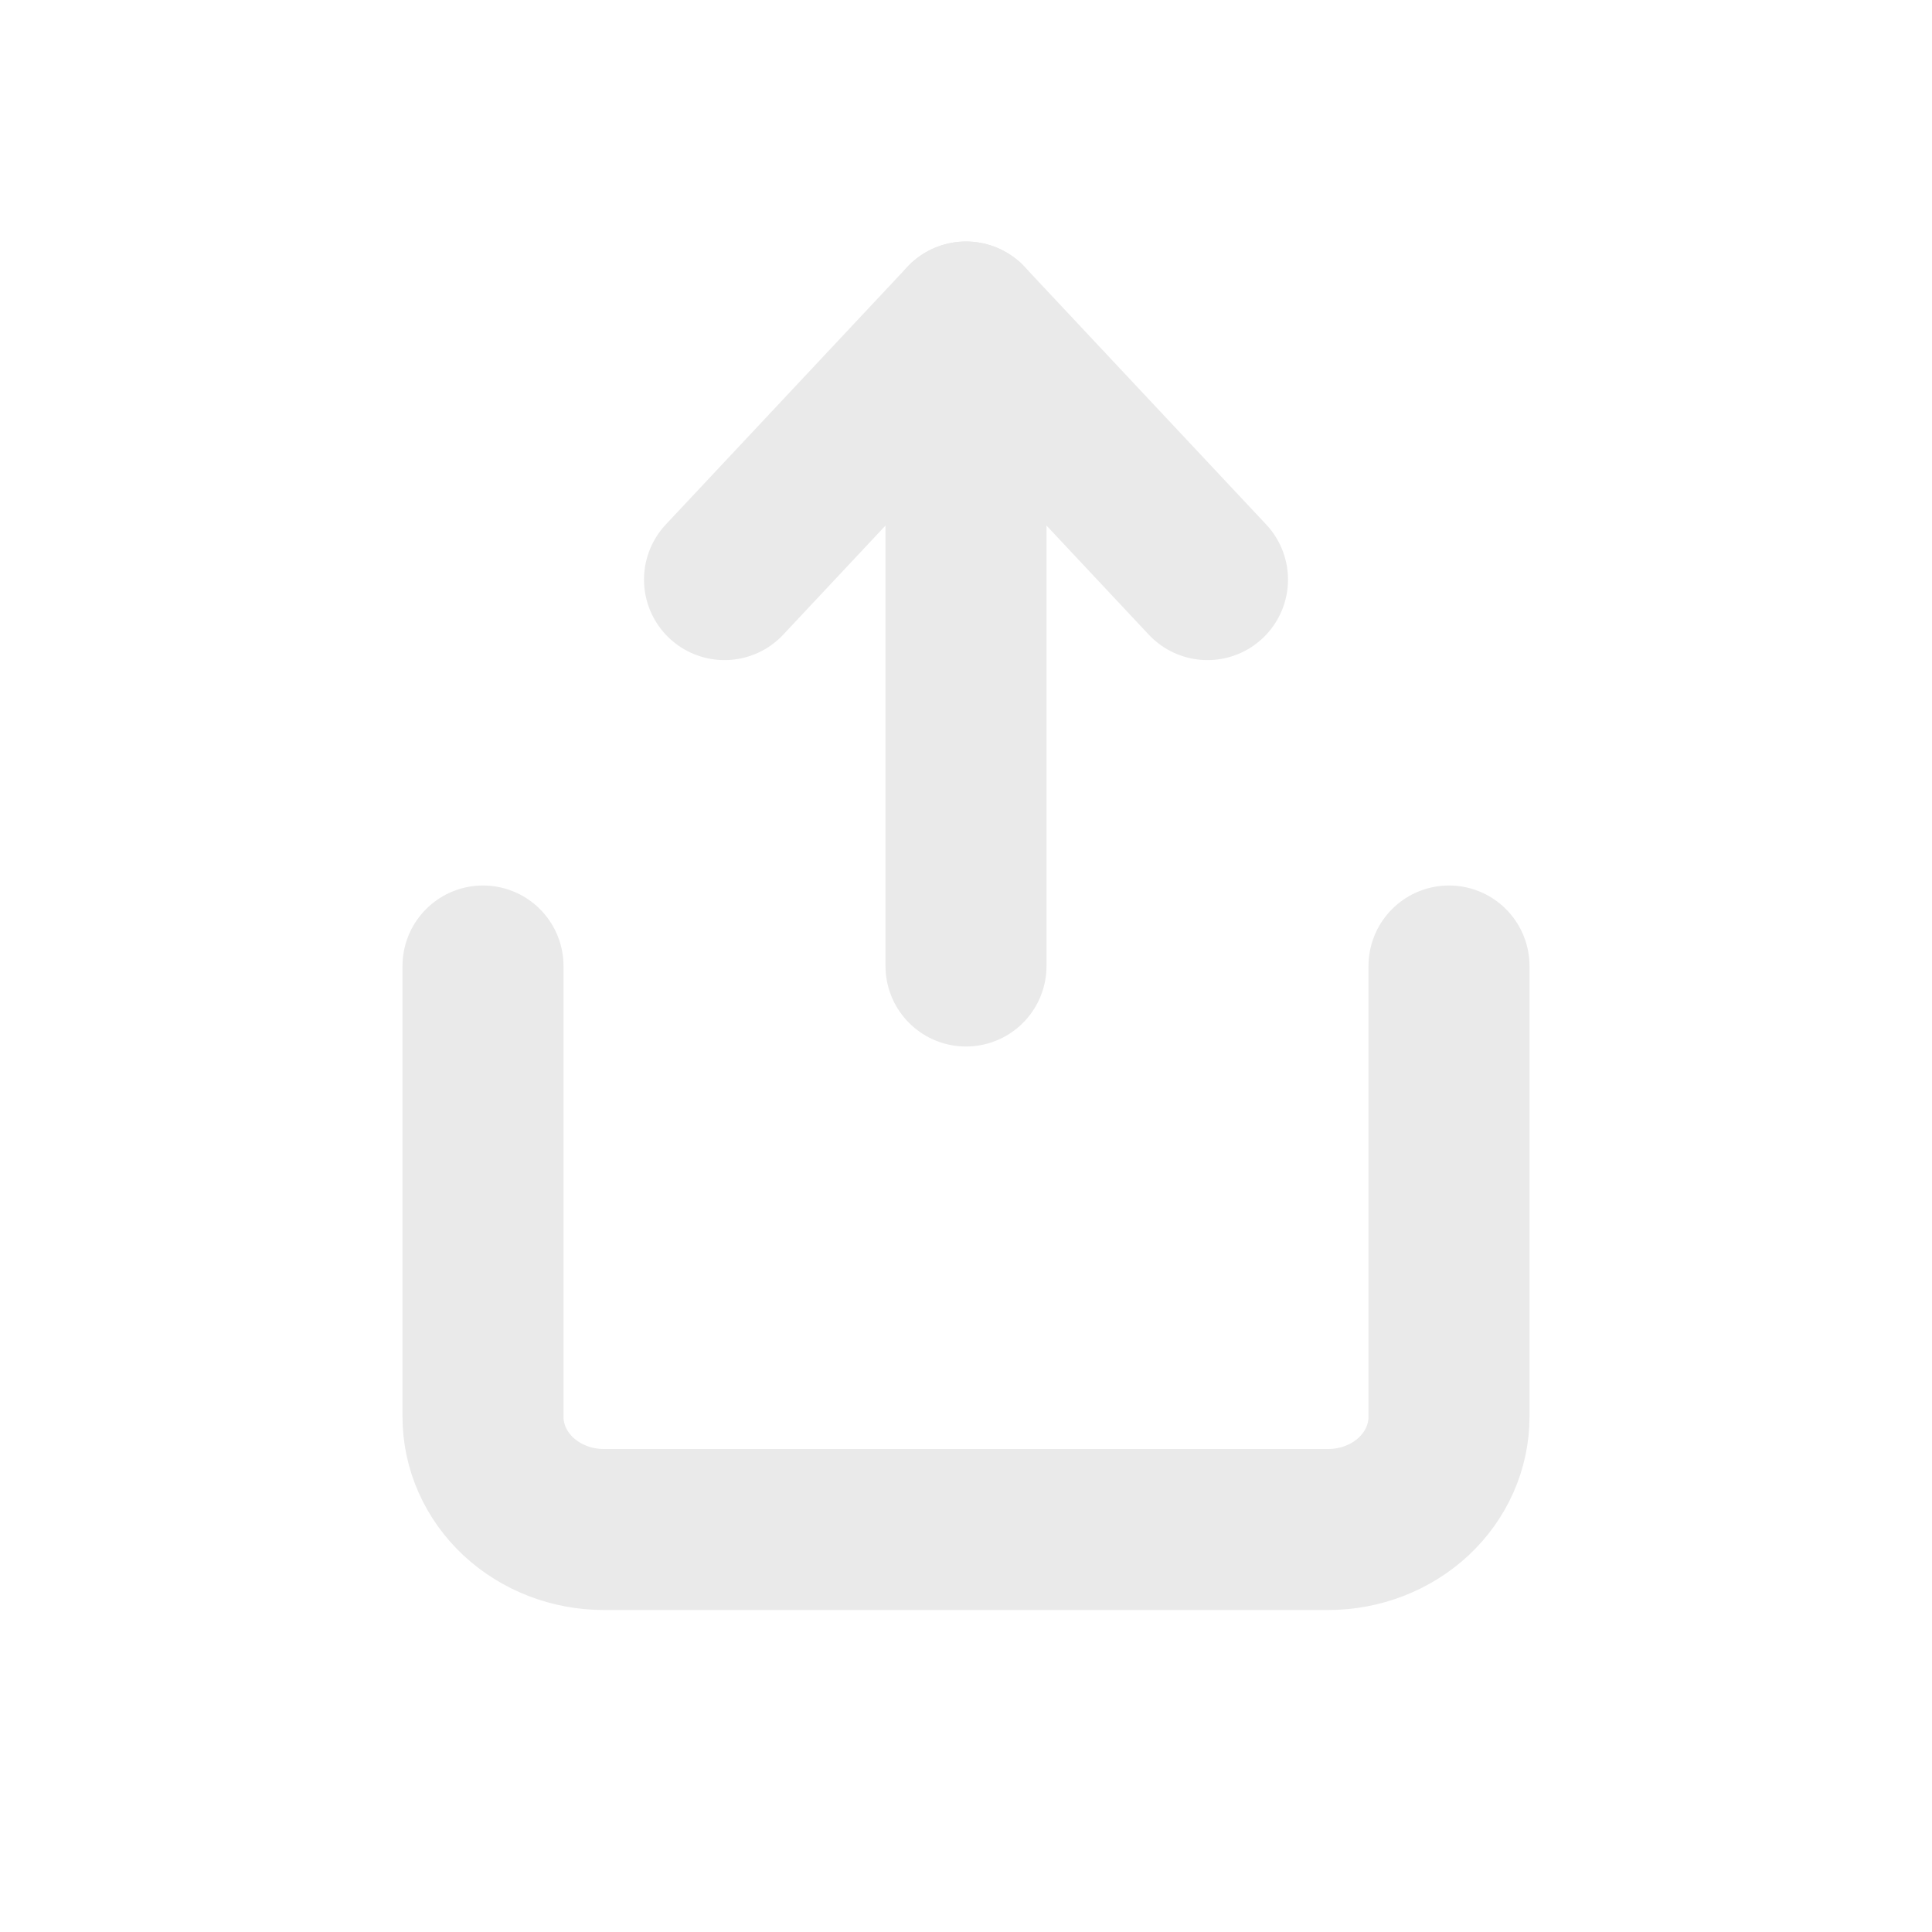 <svg width="24" height="24" viewBox="0 0 24 24" fill="none" xmlns="http://www.w3.org/2000/svg">
<path d="M6 12V17.6C6 17.971 6.158 18.327 6.439 18.59C6.721 18.852 7.102 19 7.5 19H16.5C16.898 19 17.279 18.852 17.561 18.59C17.842 18.327 18 17.971 18 17.6V12" stroke="#EAEAEA" stroke-width="2" stroke-linecap="round" stroke-linejoin="round"/>
<path d="M15 7.2L12 4L9 7.2" stroke="#EAEAEA" stroke-width="2" stroke-linecap="round" stroke-linejoin="round"/>
<path d="M12 4V12" stroke="#EAEAEA" stroke-width="2" stroke-linecap="round" stroke-linejoin="round"/>
</svg>
